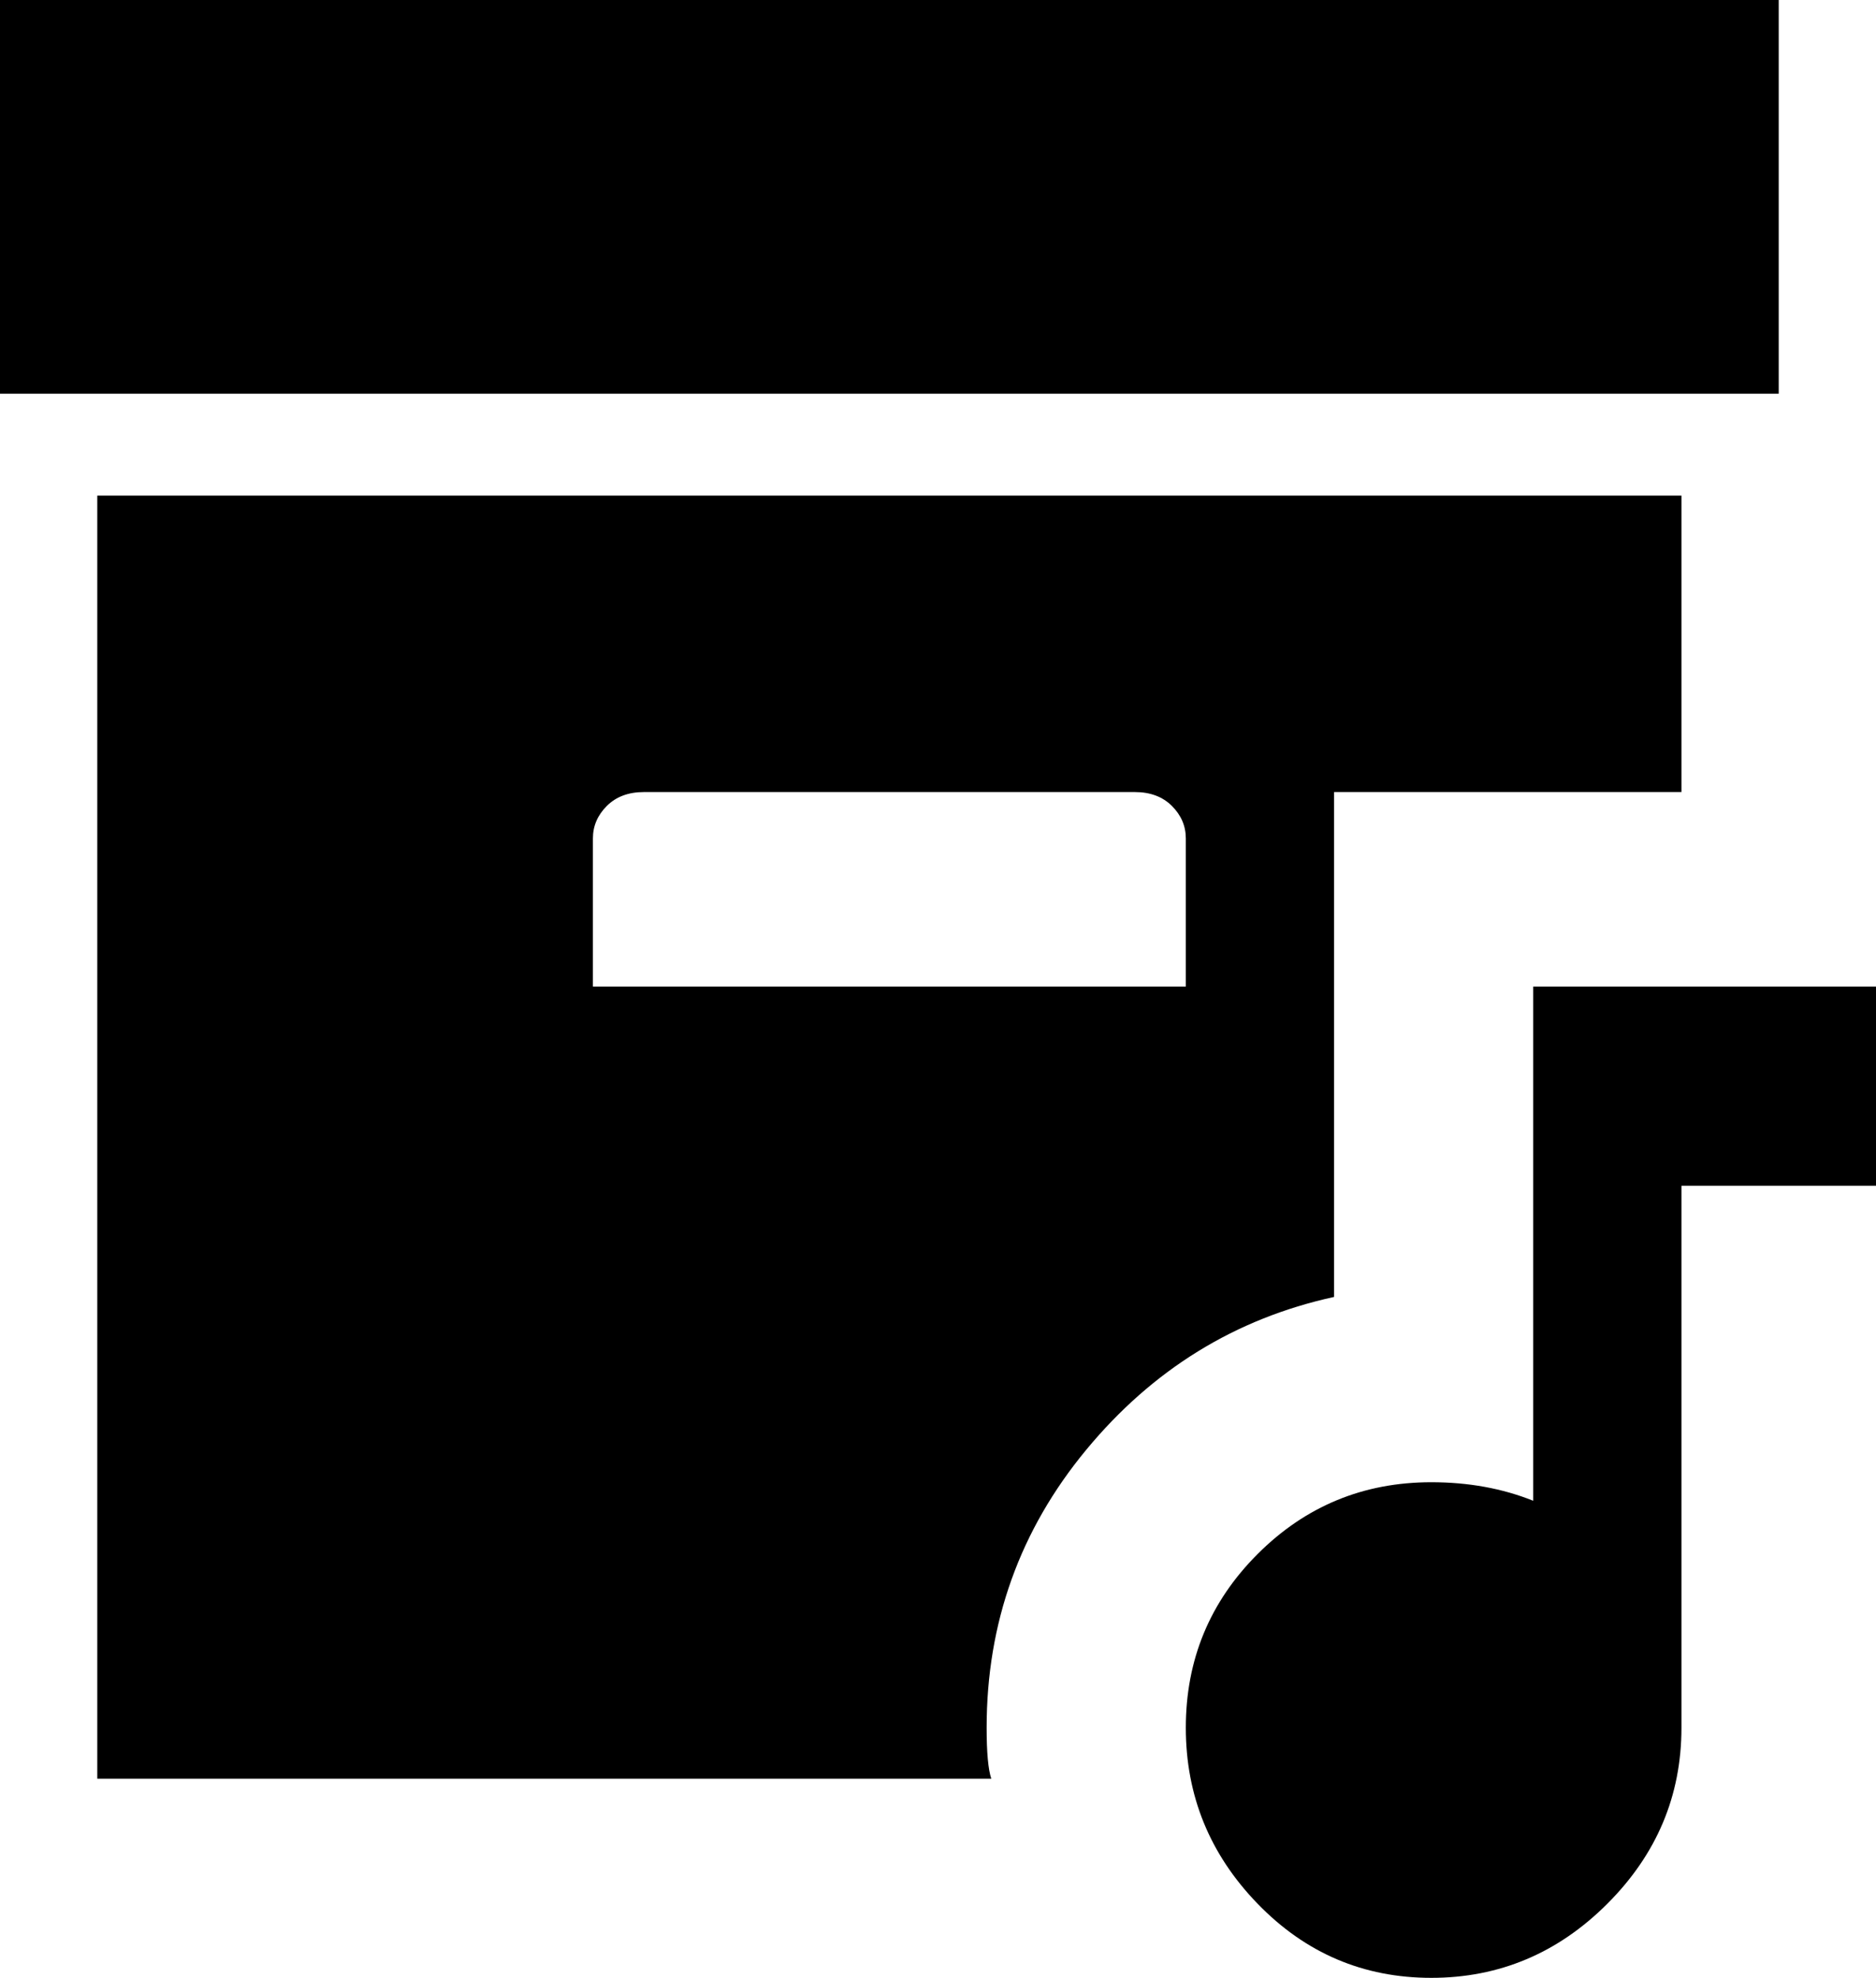 <svg xmlns="http://www.w3.org/2000/svg" viewBox="64 -43 405 427">
      <g transform="scale(1 -1) translate(0 -341)">
        <path d="M352 104V213H427V277H85V0H278Q277 3 277 11Q277 45 298.5 71.0Q320 97 352 104ZM192 171V203Q192 207 195.0 210.0Q198 213 203 213H309Q314 213 317.0 210.0Q320 207 320 203V171ZM448 299H64V384H448ZM469 171V128H427V11Q427 -11 411.0 -27.0Q395 -43 373.0 -43.0Q351 -43 335.5 -27.0Q320 -11 320.0 11.0Q320 33 335.5 48.5Q351 64 373 64Q385 64 395 60V171Z" />
      </g>
    </svg>